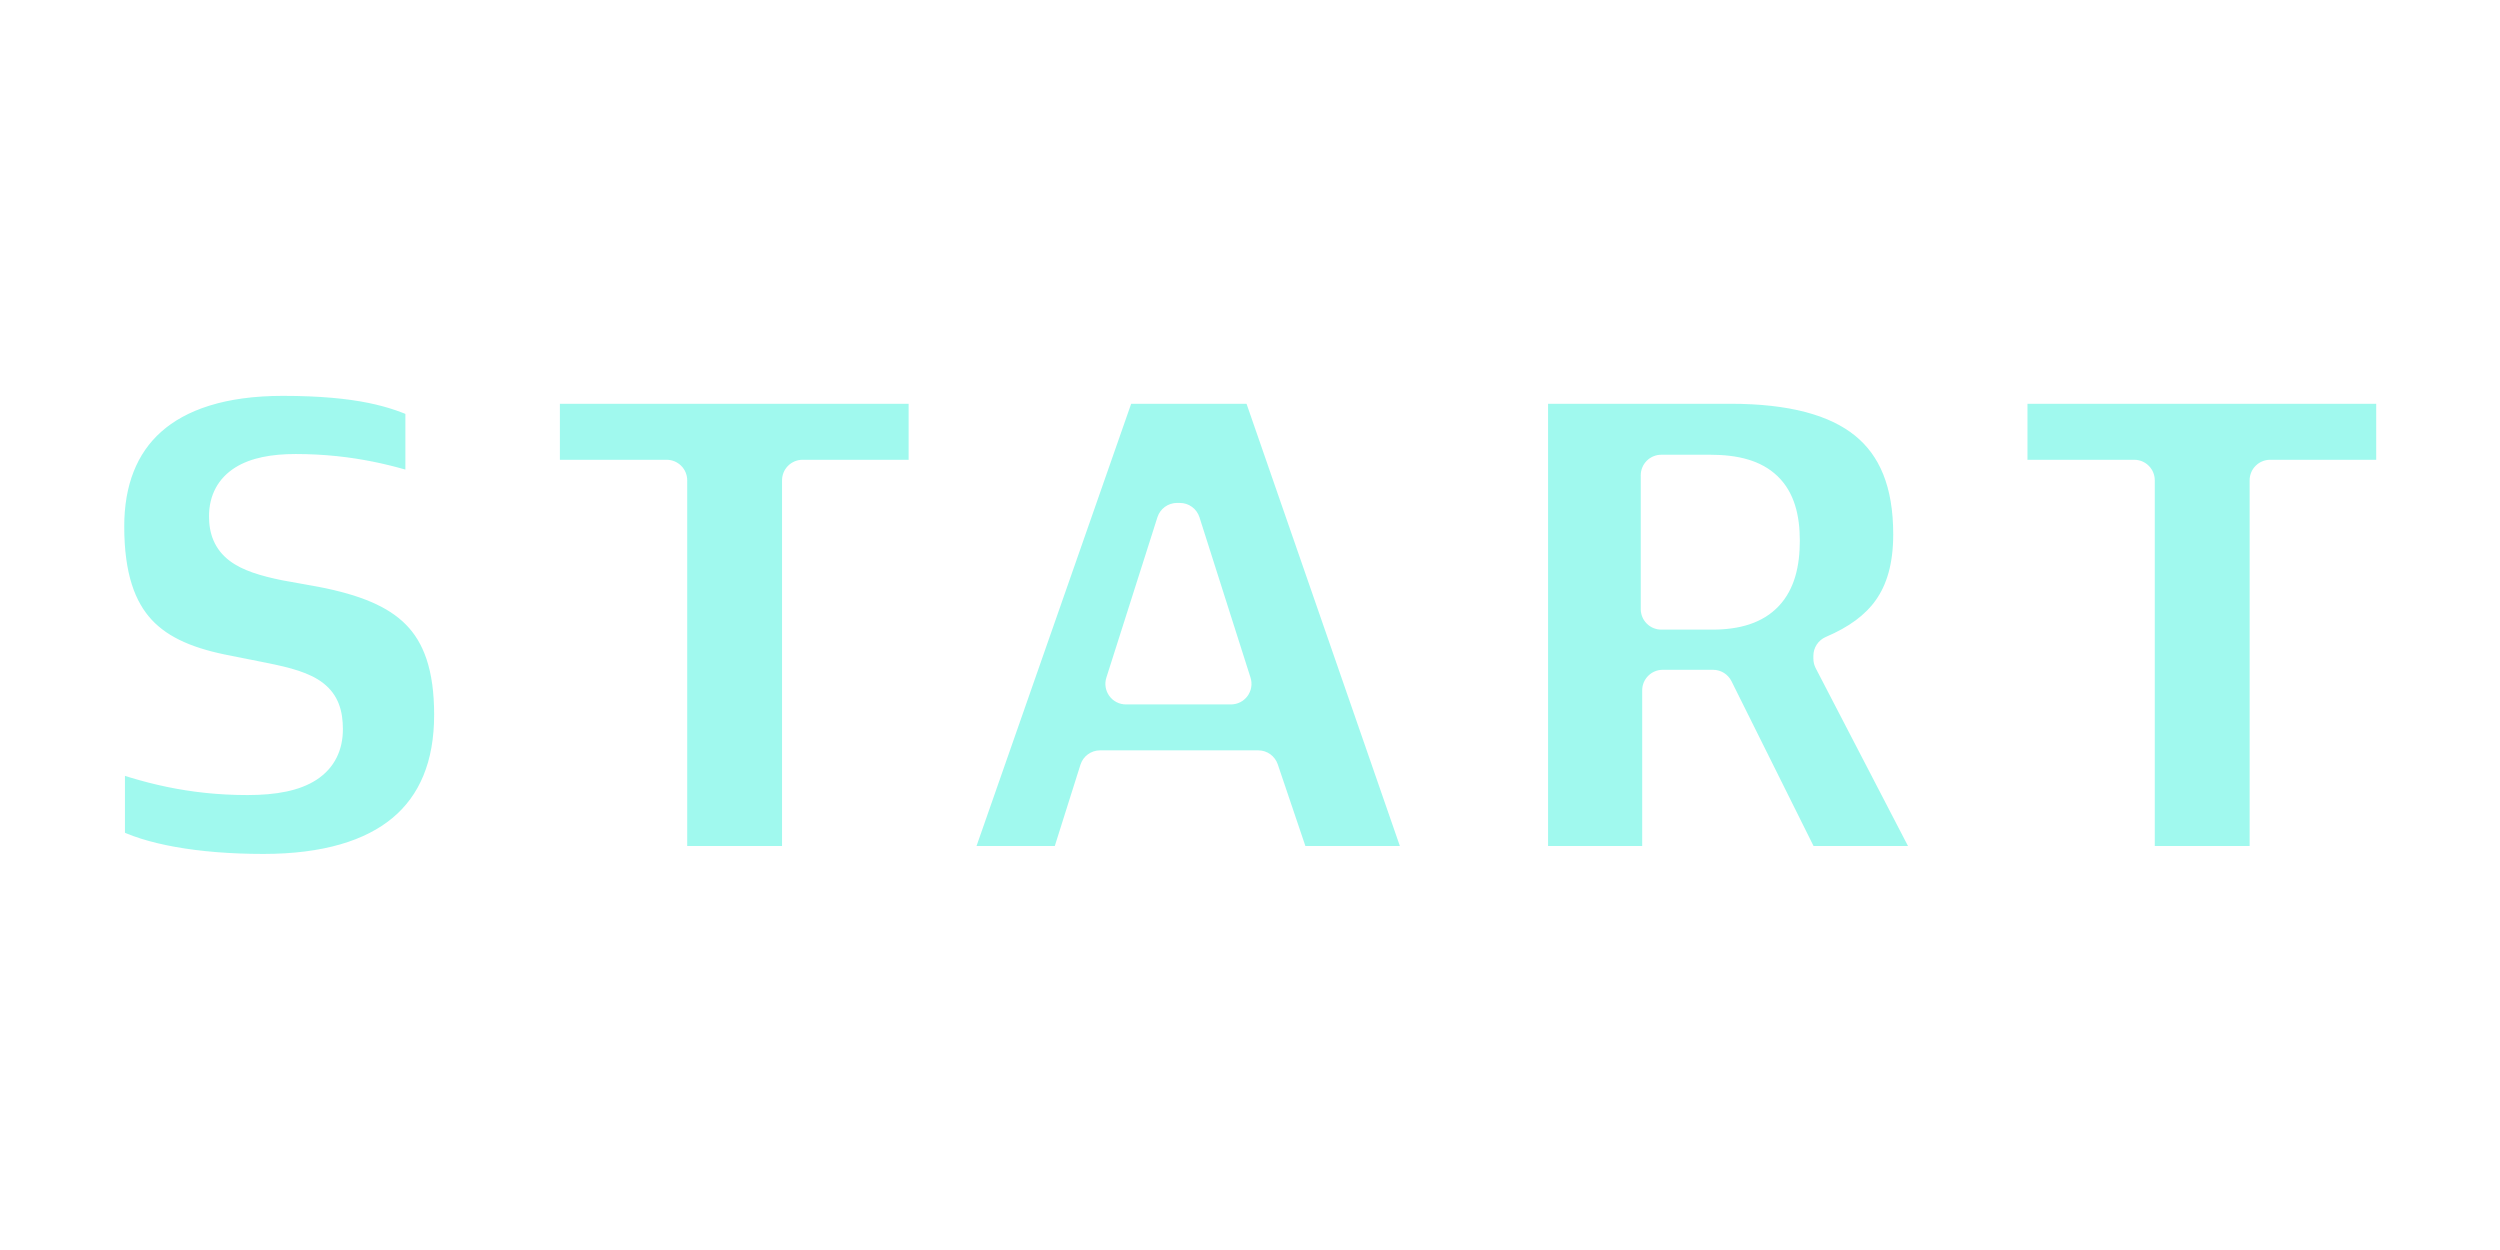 <svg width="200" height="100" viewBox="0 0 2433 687" fill="none" xmlns="http://www.w3.org/2000/svg">
<g filter="url(#filter0_d_396_3035)">
<path d="M256.307 582.3C190.507 582.3 135.207 572.5 101.607 554.3V458.4C143.607 473.8 186.307 485 240.907 485C293.407 485 313.707 468.9 313.707 440.9C313.707 413.6 301.807 405.2 256.307 396.1L221.307 389.1C146.407 375.1 100.907 342.2 100.907 243.5C100.907 154.6 156.207 96.5 275.207 96.5C350.107 96.5 386.507 107.7 414.507 121V215.5C381.607 204.3 341.007 193.1 287.807 193.1C245.107 193.1 223.407 206.4 223.407 233.7C223.407 258.2 237.407 268 278.707 276.4L313.707 282.7C397.007 298.8 442.507 331.7 442.507 426.9C442.507 527.7 378.107 582.3 256.307 582.3ZM648.789 574.6V198.7H524.889V104.2H904.289V198.7H781.089V574.6H648.789ZM1145.46 240.7L1095.76 396.8H1197.96L1148.26 240.7H1145.46ZM922.161 574.6L1086.66 104.2H1227.36L1390.46 574.6H1256.06L1224.56 481.5H1070.56L1041.16 574.6H922.161ZM1616.78 324H1666.48C1713.38 324 1731.58 301.6 1731.58 257.5C1731.58 213.4 1712.68 193.8 1664.38 193.8H1616.78V324ZM1486.58 574.6V104.2H1683.98C1802.98 104.2 1862.48 149.7 1862.48 251.2C1862.48 315.6 1833.78 348.5 1784.78 369.5V372.3L1889.78 574.6H1752.58L1667.18 403.1H1618.18V574.6H1486.58ZM2077.03 574.6V198.7H1953.13V104.2H2332.53V198.7H2209.33V574.6H2077.03Z" fill="#78F7E7" fill-opacity="0.7" shape-rendering="crispEdges"/>
<path d="M101.607 554.3H81.607C81.607 561.64 85.628 568.39 92.082 571.886L101.607 554.3ZM101.607 458.4L108.493 439.622C102.358 437.373 95.512 438.262 90.155 442.003C84.799 445.745 81.607 451.866 81.607 458.4H101.607ZM256.307 396.1L260.23 376.488L256.307 396.1ZM221.307 389.1L225.23 369.488C225.147 369.472 225.065 369.456 224.982 369.44L221.307 389.1ZM414.507 121H434.507C434.507 113.279 430.063 106.247 423.089 102.934L414.507 121ZM414.507 215.5L408.062 234.433C414.169 236.512 420.904 235.517 426.15 231.762C431.396 228.007 434.507 221.951 434.507 215.5H414.507ZM278.707 276.4L274.721 295.999C274.869 296.029 275.016 296.057 275.164 296.084L278.707 276.4ZM313.707 282.7L317.503 263.063C317.419 263.047 317.335 263.031 317.251 263.016L313.707 282.7ZM256.307 562.3C191.64 562.3 140.348 552.539 111.133 536.714L92.082 571.886C130.067 592.461 189.375 602.3 256.307 602.3V562.3ZM121.607 554.3V458.4H81.607V554.3H121.607ZM94.722 477.178C138.128 493.093 183.236 505 240.907 505V465C189.379 465 149.086 454.507 108.493 439.622L94.722 477.178ZM240.907 505C268.476 505 291.363 500.909 307.855 490.245C326.049 478.48 333.707 460.598 333.707 440.9H293.707C293.707 449.202 291.216 453.37 286.135 456.655C279.352 461.042 265.839 465 240.907 465V505ZM333.707 440.9C333.707 424.029 329.811 407.758 314.249 395.811C301.388 385.938 282.509 380.944 260.23 376.488L252.385 415.712C275.606 420.356 285.427 424.112 289.891 427.539C291.654 428.892 293.707 430.471 293.707 440.9H333.707ZM260.23 376.488L225.23 369.488L217.385 408.712L252.385 415.712L260.23 376.488ZM224.982 369.44C189.128 362.739 164.089 352.114 147.67 334.447C131.582 317.137 120.907 289.915 120.907 243.5H80.907C80.907 295.785 92.983 334.363 118.37 361.678C143.426 388.636 178.587 401.461 217.633 408.76L224.982 369.44ZM120.907 243.5C120.907 203.305 133.272 172.557 156.756 151.578C180.575 130.301 218.703 116.5 275.207 116.5V76.5C212.712 76.5 163.69 91.749 130.108 121.747C96.193 152.043 80.907 194.795 80.907 243.5H120.907ZM275.207 116.5C347.748 116.5 381.108 127.277 405.926 139.066L423.089 102.934C391.907 88.123 352.467 76.5 275.207 76.5V116.5ZM394.507 121V215.5H434.507V121H394.507ZM420.953 196.567C386.941 184.988 344.027 173.1 287.807 173.1V213.1C337.988 213.1 376.274 223.612 408.062 234.433L420.953 196.567ZM287.807 173.1C265.035 173.1 244.449 176.528 228.983 186.21C211.936 196.882 203.407 213.7 203.407 233.7H243.407C243.407 226.4 245.729 222.918 250.207 220.115C256.266 216.322 267.88 213.1 287.807 213.1V173.1ZM203.407 233.7C203.407 241.67 204.538 249.784 207.904 257.512C211.359 265.446 216.694 271.879 223.493 277.029C236.103 286.582 253.982 291.78 274.721 295.999L282.694 256.801C262.133 252.619 252.362 248.718 247.647 245.146C245.784 243.734 245.037 242.598 244.577 241.541C244.027 240.279 243.407 237.98 243.407 233.7H203.407ZM275.164 296.084L310.164 302.384L317.251 263.016L282.25 256.716L275.164 296.084ZM309.912 302.337C350.337 310.15 377.618 321.413 395.091 339.166C411.948 356.294 422.507 382.45 422.507 426.9H462.507C462.507 376.15 450.317 338.256 423.599 311.108C397.497 284.587 360.378 271.35 317.503 263.063L309.912 302.337ZM422.507 426.9C422.507 472.811 408.036 505.451 382.237 527.071C355.842 549.189 314.6 562.3 256.307 562.3V602.3C319.815 602.3 371.673 588.111 407.928 557.729C444.778 526.849 462.507 481.789 462.507 426.9H422.507ZM648.789 574.6H628.789C628.789 585.646 637.743 594.6 648.789 594.6V574.6ZM648.789 198.7H668.789C668.789 187.654 659.834 178.7 648.789 178.7V198.7ZM524.889 198.7H504.889C504.889 209.746 513.843 218.7 524.889 218.7V198.7ZM524.889 104.2V84.2C513.843 84.2 504.889 93.154 504.889 104.2H524.889ZM904.289 104.2H924.289C924.289 93.154 915.334 84.2 904.289 84.2V104.2ZM904.289 198.7V218.7C915.334 218.7 924.289 209.746 924.289 198.7H904.289ZM781.089 198.7V178.7C770.043 178.7 761.089 187.654 761.089 198.7H781.089ZM781.089 574.6V594.6C792.134 594.6 801.089 585.646 801.089 574.6H781.089ZM668.789 574.6V198.7H628.789V574.6H668.789ZM648.789 178.7H524.889V218.7H648.789V178.7ZM544.889 198.7V104.2H504.889V198.7H544.889ZM524.889 124.2H904.289V84.2H524.889V124.2ZM884.289 104.2V198.7H924.289V104.2H884.289ZM904.289 178.7H781.089V218.7H904.289V178.7ZM761.089 198.7V574.6H801.089V198.7H761.089ZM781.089 554.6H648.789V594.6H781.089V554.6ZM1145.46 240.7V220.7C1136.75 220.7 1129.05 226.335 1126.4 234.632L1145.46 240.7ZM1095.76 396.8L1076.7 390.732C1074.77 396.813 1075.85 403.452 1079.62 408.604C1083.38 413.755 1089.38 416.8 1095.76 416.8V396.8ZM1197.96 396.8V416.8C1204.34 416.8 1210.34 413.755 1214.11 408.604C1217.87 403.452 1218.95 396.813 1217.02 390.732L1197.96 396.8ZM1148.26 240.7L1167.32 234.632C1164.68 226.335 1156.97 220.7 1148.26 220.7V240.7ZM922.161 574.6L903.282 567.998C901.142 574.115 902.1 580.89 905.85 586.175C909.601 591.46 915.68 594.6 922.161 594.6V574.6ZM1086.66 104.2V84.2C1078.16 84.2 1070.59 89.574 1067.78 97.598L1086.66 104.2ZM1227.36 104.2L1246.26 97.648C1243.47 89.598 1235.88 84.2 1227.36 84.2V104.2ZM1390.46 574.6V594.6C1396.93 594.6 1403 591.469 1406.76 586.197C1410.51 580.924 1411.48 574.162 1409.36 568.048L1390.46 574.6ZM1256.06 574.6L1237.12 581.01C1239.86 589.133 1247.49 594.6 1256.06 594.6V574.6ZM1224.56 481.5L1243.51 475.09C1240.76 466.967 1233.14 461.5 1224.56 461.5V481.5ZM1070.56 481.5V461.5C1061.83 461.5 1054.12 467.157 1051.49 475.477L1070.56 481.5ZM1041.16 574.6V594.6C1049.89 594.6 1057.6 588.943 1060.23 580.623L1041.16 574.6ZM1126.4 234.632L1076.7 390.732L1114.82 402.868L1164.52 246.768L1126.4 234.632ZM1095.76 416.8H1197.96V376.8H1095.76V416.8ZM1217.02 390.732L1167.32 234.632L1129.2 246.768L1178.9 402.868L1217.02 390.732ZM1148.26 220.7H1145.46V260.7H1148.26V220.7ZM941.039 581.202L1105.54 110.802L1067.78 97.598L903.282 567.998L941.039 581.202ZM1086.66 124.2H1227.36V84.2H1086.66V124.2ZM1208.46 110.752L1371.56 581.152L1409.36 568.048L1246.26 97.648L1208.46 110.752ZM1390.46 554.6H1256.06V594.6H1390.46V554.6ZM1275.01 568.19L1243.51 475.09L1205.62 487.91L1237.12 581.01L1275.01 568.19ZM1224.56 461.5H1070.56V501.5H1224.56V461.5ZM1051.49 475.477L1022.09 568.577L1060.23 580.623L1089.63 487.523L1051.49 475.477ZM1041.16 554.6H922.161V594.6H1041.16V554.6ZM1616.78 324H1596.78C1596.78 335.046 1605.73 344 1616.78 344V324ZM1616.78 193.8V173.8C1605.73 173.8 1596.78 182.754 1596.78 193.8H1616.78ZM1486.58 574.6H1466.58C1466.58 585.646 1475.53 594.6 1486.58 594.6V574.6ZM1486.58 104.2V84.2C1475.53 84.2 1466.58 93.154 1466.58 104.2H1486.58ZM1784.78 369.5L1776.9 351.117C1769.55 354.269 1764.78 361.499 1764.78 369.5H1784.78ZM1784.78 372.3H1764.78C1764.78 375.507 1765.55 378.667 1767.03 381.513L1784.78 372.3ZM1889.78 574.6V594.6C1896.76 594.6 1903.24 590.955 1906.87 584.986C1910.5 579.016 1910.75 571.586 1907.53 565.386L1889.78 574.6ZM1752.58 574.6L1734.68 583.515C1738.06 590.307 1744.99 594.6 1752.58 594.6V574.6ZM1667.18 403.1L1685.08 394.185C1681.7 387.393 1674.77 383.1 1667.18 383.1V403.1ZM1618.18 403.1V383.1C1607.13 383.1 1598.18 392.054 1598.18 403.1H1618.18ZM1618.18 574.6V594.6C1629.22 594.6 1638.18 585.646 1638.18 574.6H1618.18ZM1616.78 344H1666.48V304H1616.78V344ZM1666.48 344C1692.76 344 1715.5 337.731 1731.21 320.962C1746.67 304.466 1751.58 281.735 1751.58 257.5H1711.58C1711.58 277.365 1707.39 287.884 1702.02 293.612C1696.91 299.069 1687.1 304 1666.48 304V344ZM1751.58 257.5C1751.58 233.138 1746.43 210.638 1730 194.739C1713.74 179.004 1690.58 173.8 1664.38 173.8V213.8C1686.48 213.8 1696.92 218.396 1702.19 223.486C1707.28 228.412 1711.58 237.762 1711.58 257.5H1751.58ZM1664.38 173.8H1616.78V213.8H1664.38V173.8ZM1596.78 193.8V324H1636.78V193.8H1596.78ZM1506.58 574.6V104.2H1466.58V574.6H1506.58ZM1486.58 124.2H1683.98V84.2H1486.58V124.2ZM1683.98 124.2C1741.54 124.2 1780.71 135.314 1805.28 155.188C1828.96 174.347 1842.48 204.477 1842.48 251.2H1882.48C1882.48 196.423 1866.24 153.053 1830.43 124.087C1795.5 95.836 1745.42 84.2 1683.98 84.2V124.2ZM1842.48 251.2C1842.48 280.35 1836.03 300.365 1825.65 315.115C1815.17 330 1799.3 341.518 1776.9 351.117L1792.66 387.883C1819.26 376.482 1842.23 361.05 1858.36 338.135C1874.58 315.085 1882.48 286.45 1882.48 251.2H1842.48ZM1764.78 369.5V372.3H1804.78V369.5H1764.78ZM1767.03 381.513L1872.03 583.814L1907.53 565.386L1802.53 363.086L1767.03 381.513ZM1889.78 554.6H1752.58V594.6H1889.78V554.6ZM1770.48 565.685L1685.08 394.185L1649.28 412.015L1734.68 583.515L1770.48 565.685ZM1667.18 383.1H1618.18V423.1H1667.18V383.1ZM1598.18 403.1V574.6H1638.18V403.1H1598.18ZM1618.18 554.6H1486.58V594.6H1618.18V554.6ZM2077.03 574.6H2057.03C2057.03 585.646 2065.99 594.6 2077.03 594.6V574.6ZM2077.03 198.7H2097.03C2097.03 187.654 2088.08 178.7 2077.03 178.7V198.7ZM1953.13 198.7H1933.13C1933.13 209.746 1942.09 218.7 1953.13 218.7V198.7ZM1953.13 104.2V84.2C1942.09 84.2 1933.13 93.154 1933.13 104.2H1953.13ZM2332.53 104.2H2352.53C2352.53 93.154 2343.58 84.2 2332.53 84.2V104.2ZM2332.53 198.7V218.7C2343.58 218.7 2352.53 209.746 2352.53 198.7H2332.53ZM2209.33 198.7V178.7C2198.29 178.7 2189.33 187.654 2189.33 198.7H2209.33ZM2209.33 574.6V594.6C2220.38 594.6 2229.33 585.646 2229.33 574.6H2209.33ZM2097.03 574.6V198.7H2057.03V574.6H2097.03ZM2077.03 178.7H1953.13V218.7H2077.03V178.7ZM1973.13 198.7V104.2H1933.13V198.7H1973.13ZM1953.13 124.2H2332.53V84.2H1953.13V124.2ZM2312.53 104.2V198.7H2352.53V104.2H2312.53ZM2332.53 178.7H2209.33V218.7H2332.53V178.7ZM2189.33 198.7V574.6H2229.33V198.7H2189.33ZM2209.33 554.6H2077.03V594.6H2209.33V554.6Z" fill="white"/>
</g>
<defs>
<filter id="filter0_d_396_3035" x="0.906" y="0.5" width="2431.62" height="685.801" filterUnits="userSpaceOnUse" color-interpolation-filters="sRGB">
<feFlood flood-opacity="0" result="BackgroundImageFix"/>
<feColorMatrix in="SourceAlpha" type="matrix" values="0 0 0 0 0 0 0 0 0 0 0 0 0 0 0 0 0 0 127 0" result="hardAlpha"/>
<feOffset dy="4"/>
<feGaussianBlur stdDeviation="50"/>
<feComposite in2="hardAlpha" operator="out"/>
<feColorMatrix type="matrix" values="0 0 0 0 0 0 0 0 0 0 0 0 0 0 0 0 0 0 0.5 0"/>
<feBlend mode="normal" in2="BackgroundImageFix" result="effect1_dropShadow_396_3035"/>
<feBlend mode="normal" in="SourceGraphic" in2="effect1_dropShadow_396_3035" result="shape"/>
</filter>
</defs>
</svg>
